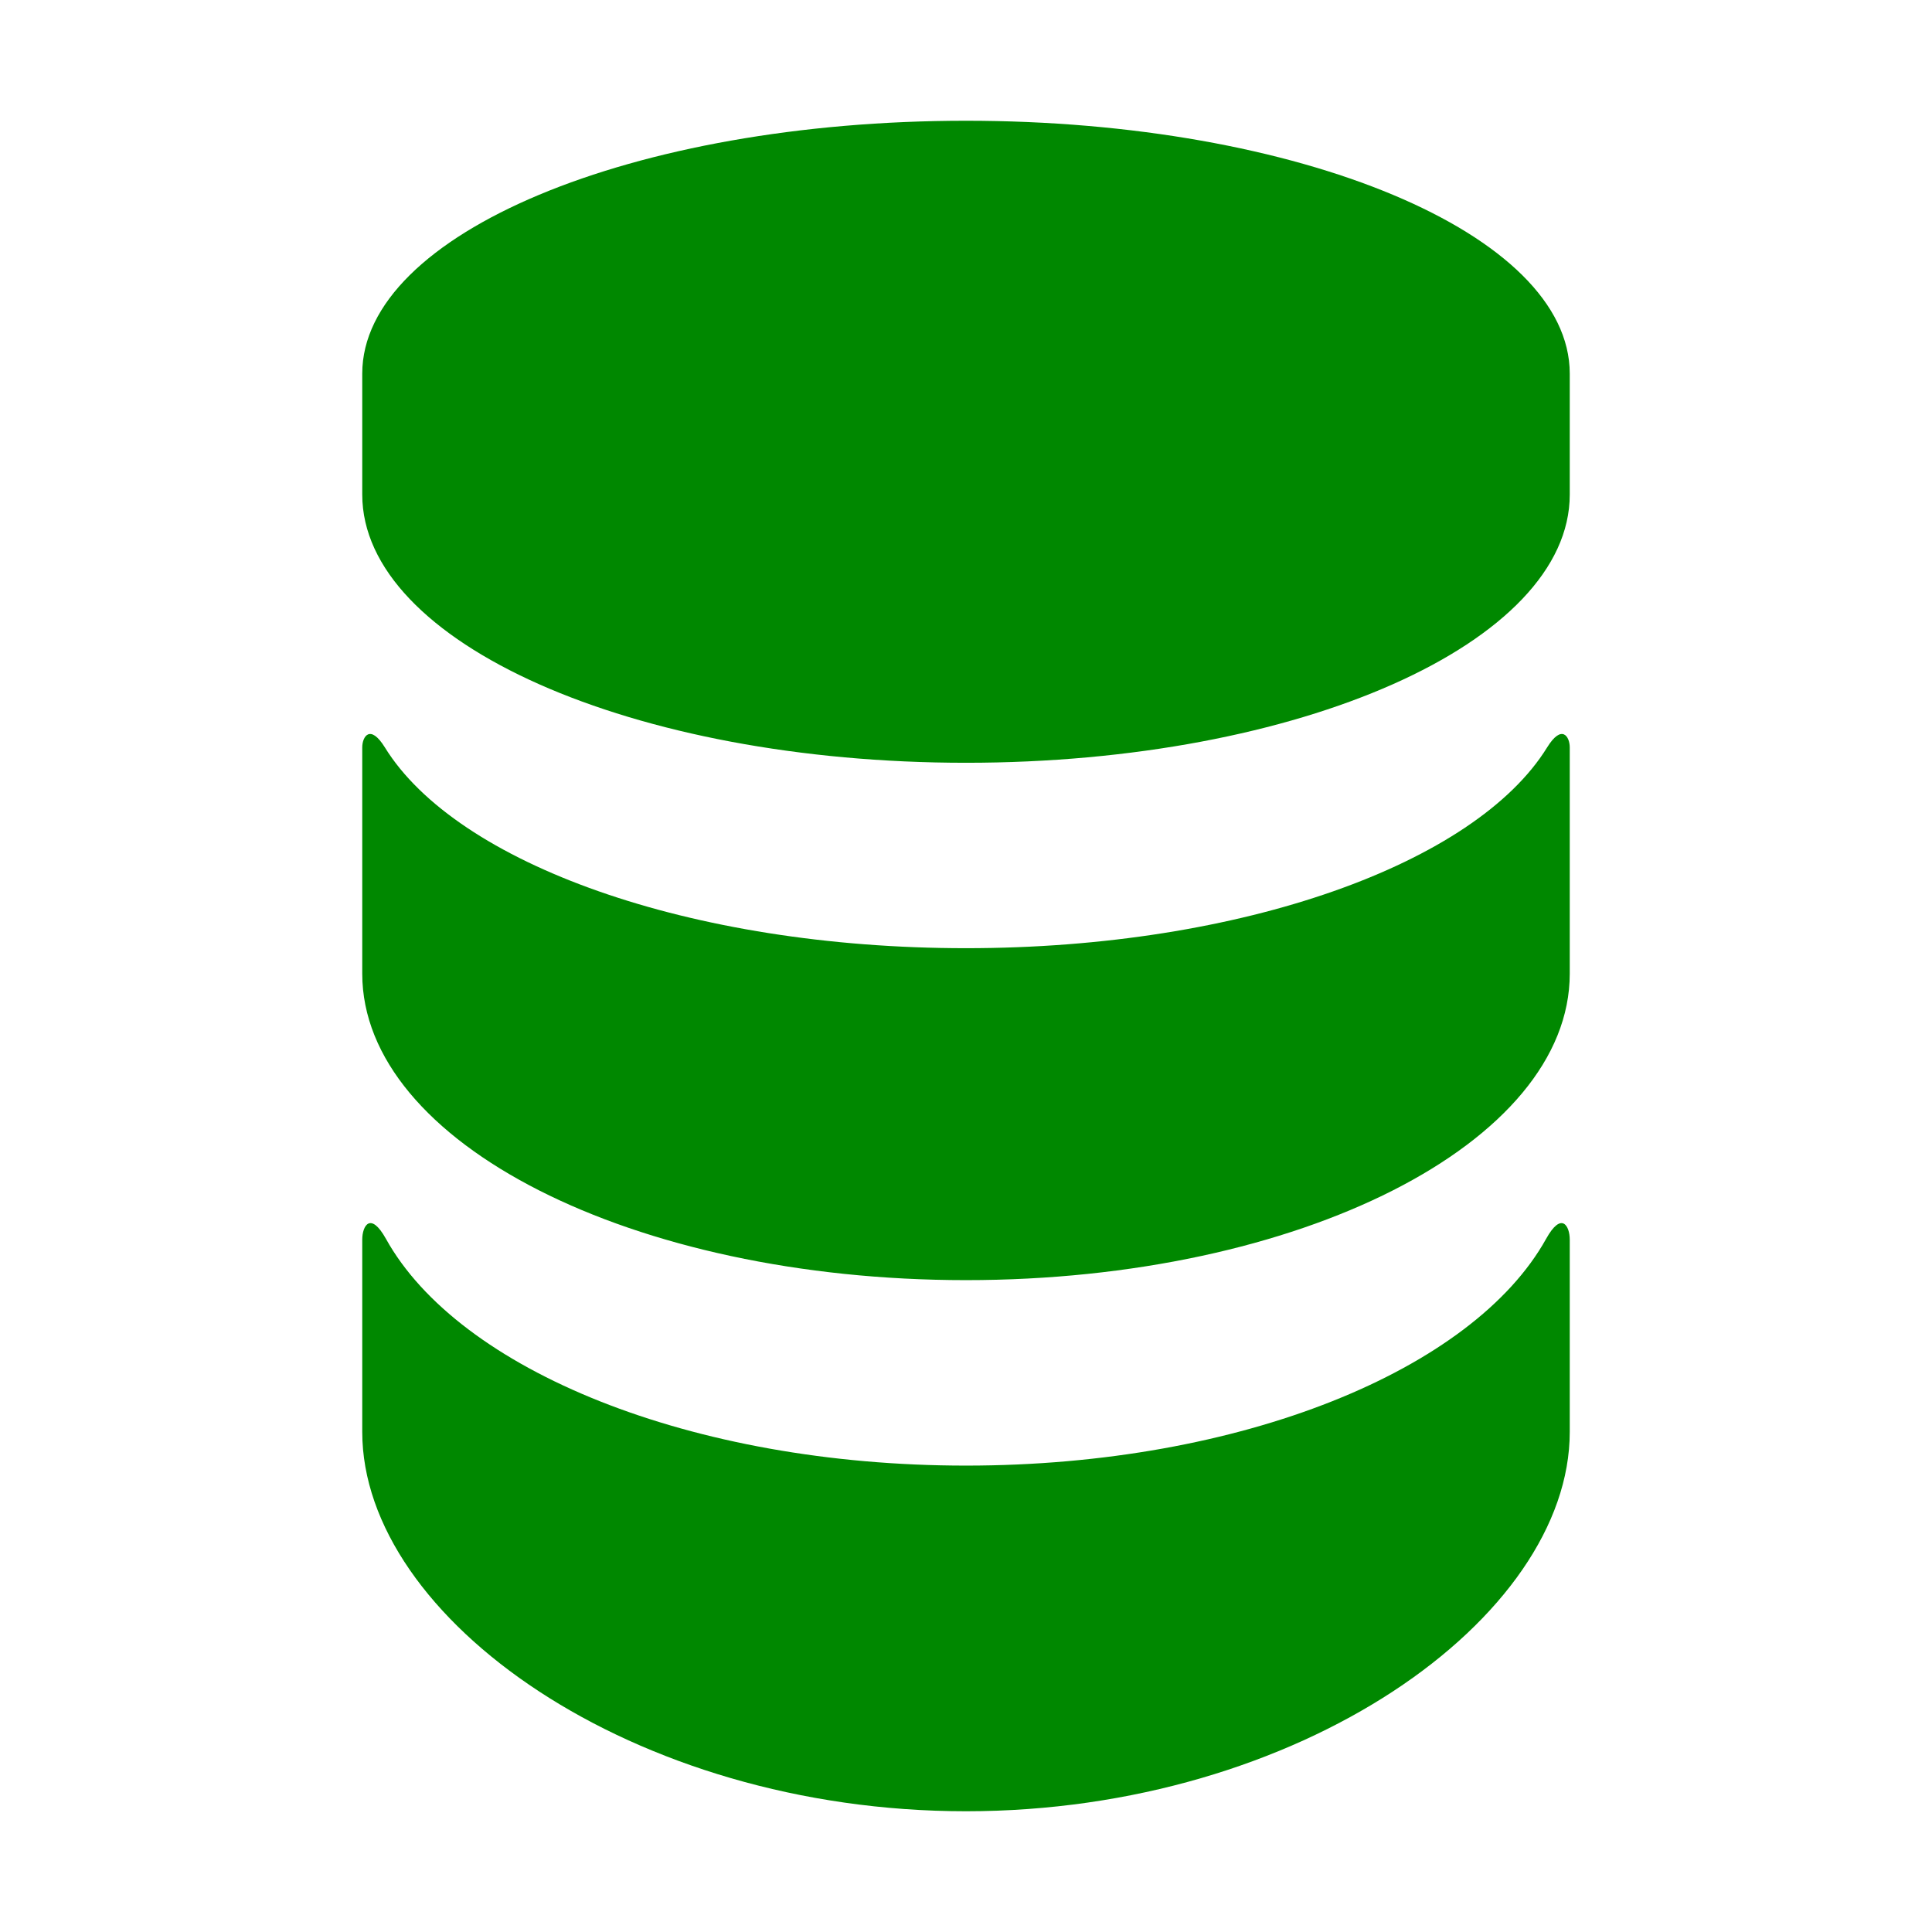 <svg xmlns="http://www.w3.org/2000/svg" viewBox="0 0 32 32">
    <style>
        @media (prefers-color-scheme: dark) {
            .glyph { fill: #a9d6a9; }
        }
    </style>
    <path class="glyph" d="m25.609 20.518c-1.205 2.17-5.05 3.757-9.609 3.757-4.558 0-8.404-1.587-9.608-3.757-.256-.459-.392-.214-.392.014v3.185c0 3.085 4.477 6.283 10 6.283s10-3.198 10-6.283v-3.185c0-.228-.136-.473-.391-.014zm.016-8.138c-1.185 1.919-5.046 3.325-9.625 3.325s-8.44-1.406-9.625-3.325c-.244-.395-.375-.18-.375-.001v3.748c0 2.804 4.477 5.076 10 5.076s10-2.272 10-5.076v-3.748c0-.179-.131-.394-.375.001zm-9.625-10.38c-5.523 0-10 1.875-10 4.188v2.004c0 2.453 4.477 4.442 10 4.442s10-1.989 10-4.442v-2.004c0-2.313-4.477-4.188-10-4.188z"
          fill="#080" fill-rule="nonzero"/>
</svg>
